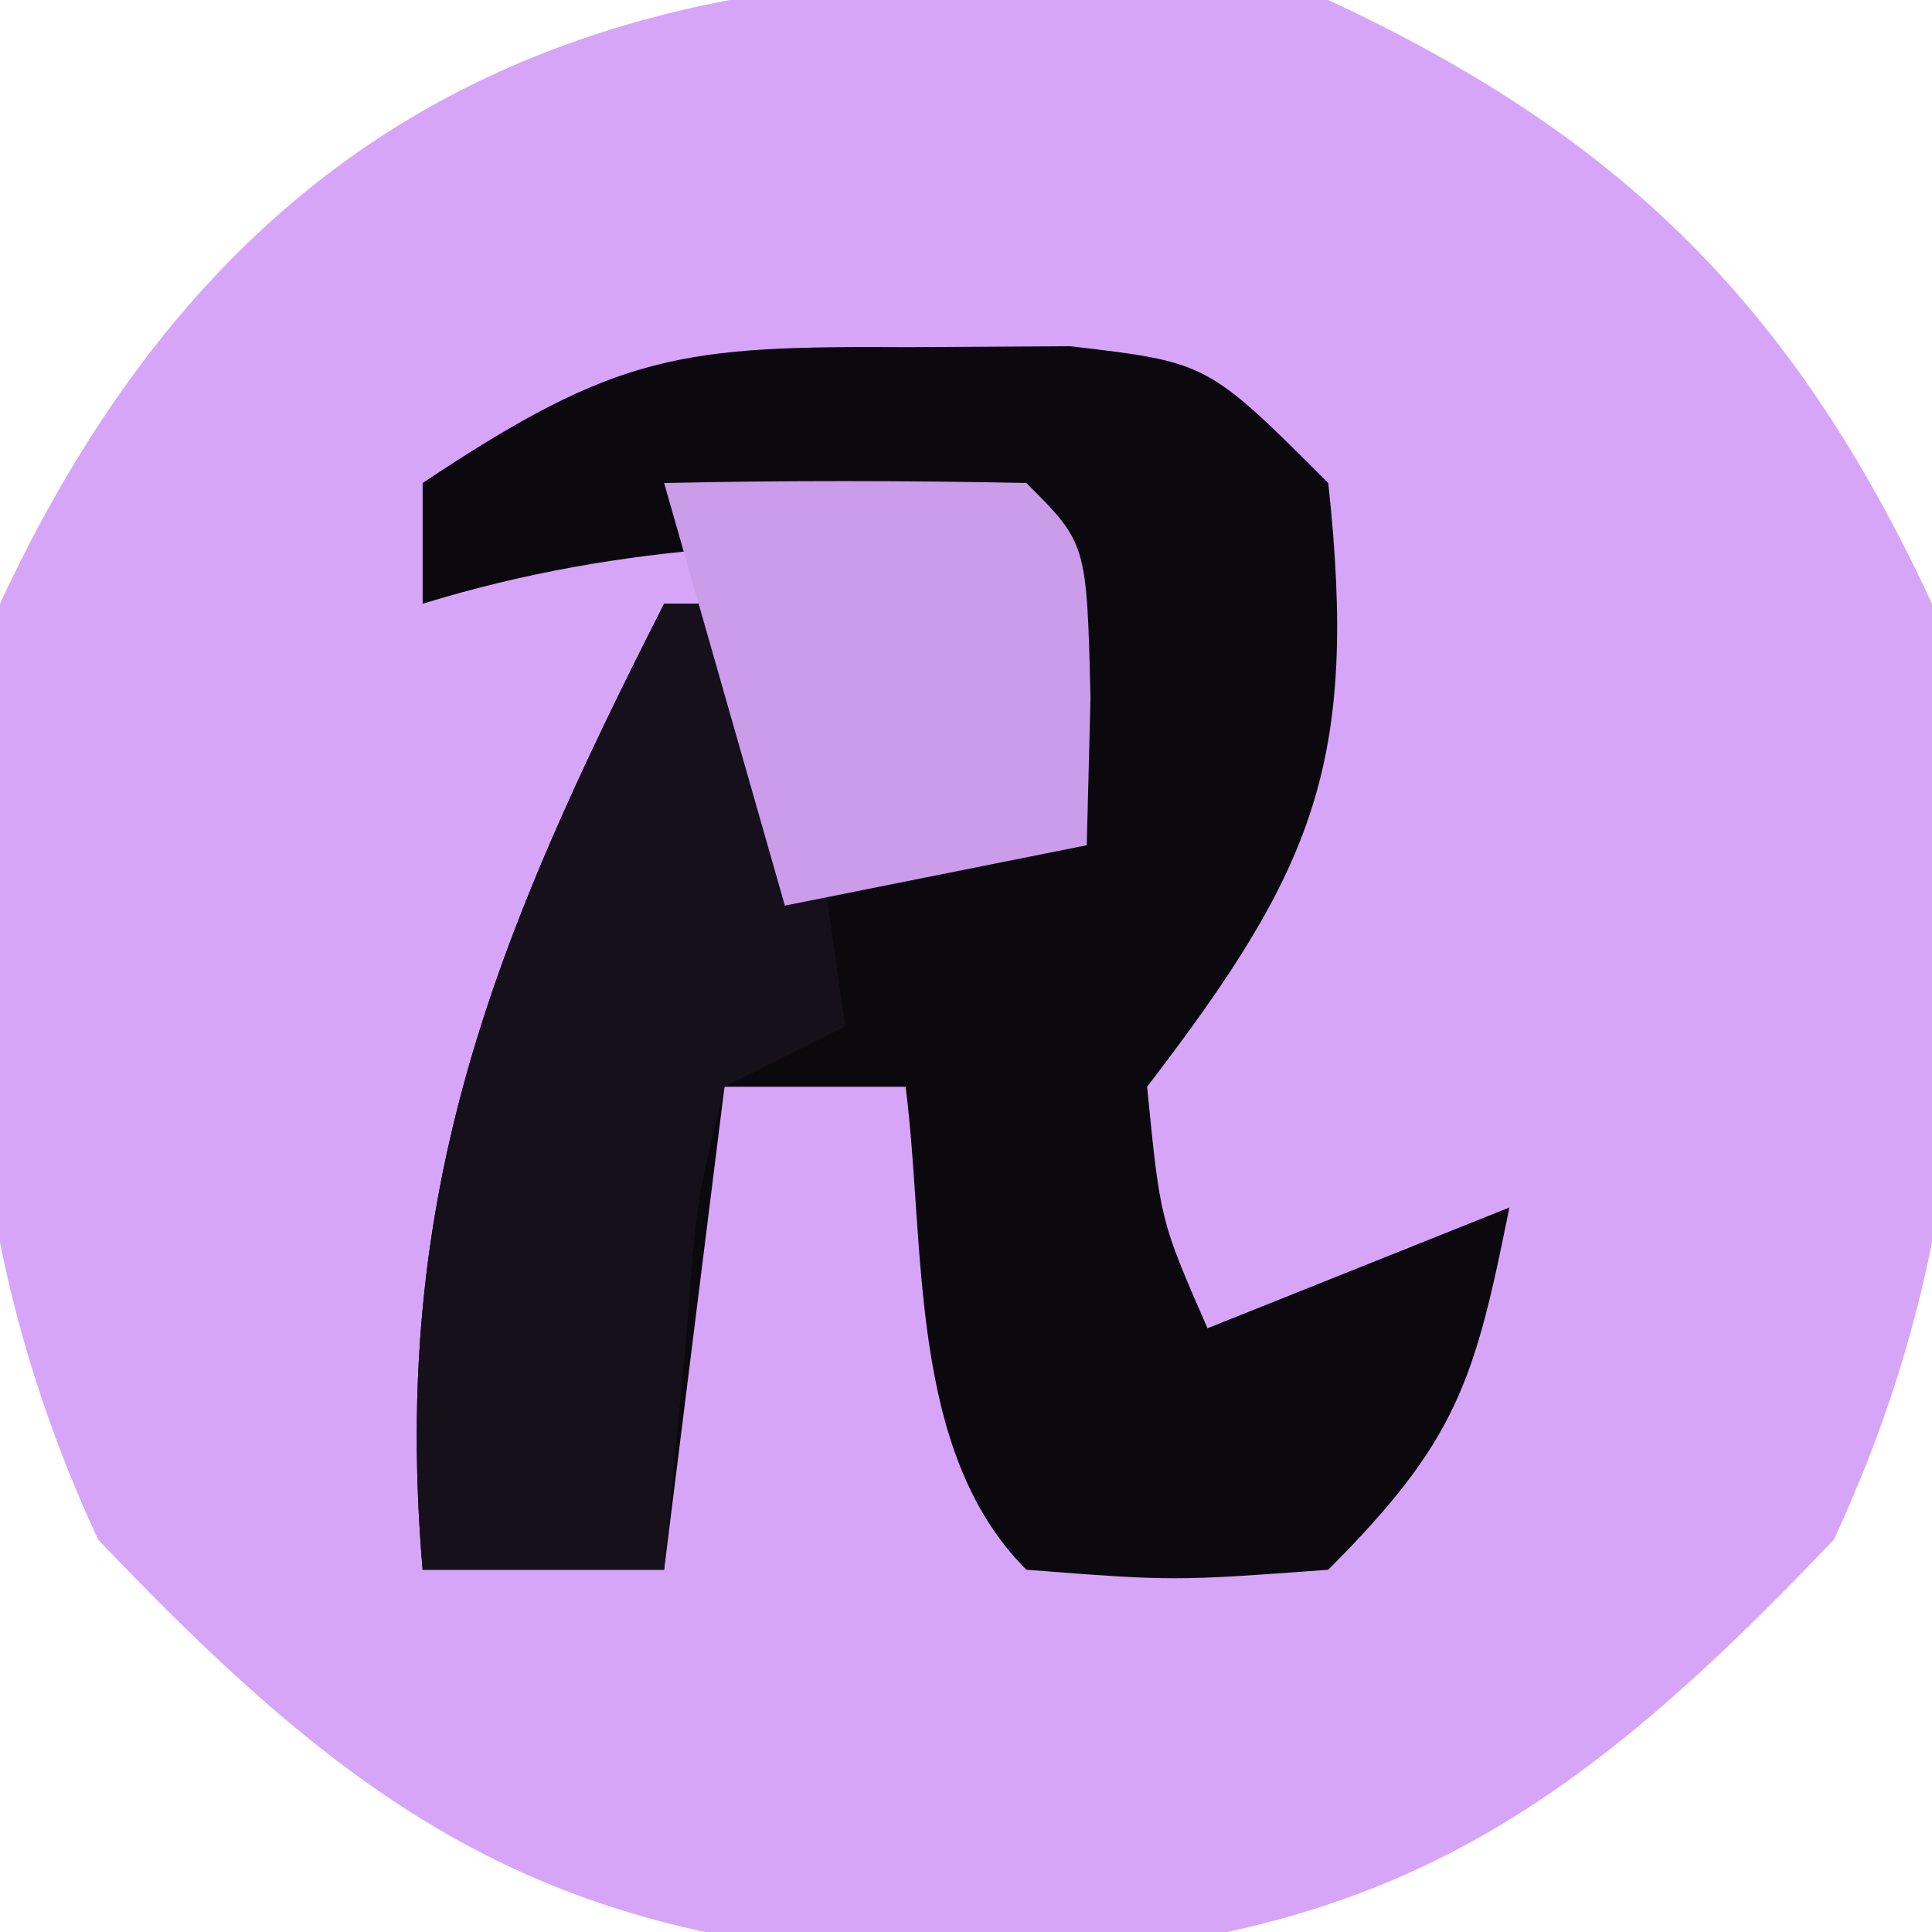 <?xml version="1.0" encoding="UTF-8"?>
<svg version="1.1" xmlns="http://www.w3.org/2000/svg" width="32" height="32">
<path d="M0 0 C4.885 2.268 7.732 5.115 10 10 C10.754 15.6 10.773 20.335 8.375 25.5 C3.801 30.314 0.691 32.252 -6 32.5 C-12.691 32.252 -15.801 30.314 -20.375 25.5 C-22.773 20.335 -22.754 15.6 -22 10 C-17.522 0.355 -9.853 -1.326 0 0 Z " fill="#D7A5F8" transform="translate(22,0)"/>
<path d="M0 0 C0.878 -0.005 1.756 -0.01 2.66 -0.016 C4.938 0.25 4.938 0.25 6.938 2.25 C7.443 6.899 6.699 8.648 3.938 12.25 C4.155 14.458 4.155 14.458 4.938 16.25 C6.588 15.59 8.238 14.93 9.938 14.25 C9.364 17.117 9.076 18.111 6.938 20.25 C4.375 20.438 4.375 20.438 1.938 20.25 C-0.031 18.282 0.275 14.902 -0.062 12.25 C-1.052 12.25 -2.042 12.25 -3.062 12.25 C-3.393 14.89 -3.723 17.53 -4.062 20.25 C-5.383 20.25 -6.702 20.25 -8.062 20.25 C-8.595 13.991 -6.881 9.799 -4.062 4.25 C-3.402 4.25 -2.743 4.25 -2.062 4.25 C-2.062 5.9 -2.062 7.55 -2.062 9.25 C-0.743 8.92 0.578 8.59 1.938 8.25 C1.938 6.6 1.938 4.95 1.938 3.25 C-1.584 3.17 -4.682 3.21 -8.062 4.25 C-8.062 3.59 -8.062 2.93 -8.062 2.25 C-4.812 0.083 -3.77 -0.022 0 0 Z " fill="#0C090E" transform="translate(15.062,5.75)"/>
<path d="M0 0 C0.66 0 1.32 0 2 0 C2.33 2.31 2.66 4.62 3 7 C2.01 7.495 2.01 7.495 1 8 C0.535 9.895 0.535 9.895 0.375 12.062 C0.189 14.012 0.189 14.012 0 16 C-1.32 16 -2.64 16 -4 16 C-4.533 9.741 -2.818 5.549 0 0 Z " fill="#151019" transform="translate(11,10)"/>
<path d="M0 0 C2 -0.043 4 -0.041 6 0 C7 1 7 1 7.062 3.562 C7.042 4.367 7.021 5.171 7 6 C5.35 6.33 3.7 6.66 2 7 C1.34 4.69 0.68 2.38 0 0 Z " fill="#CA9CEA" transform="translate(11,8)"/>
</svg>
